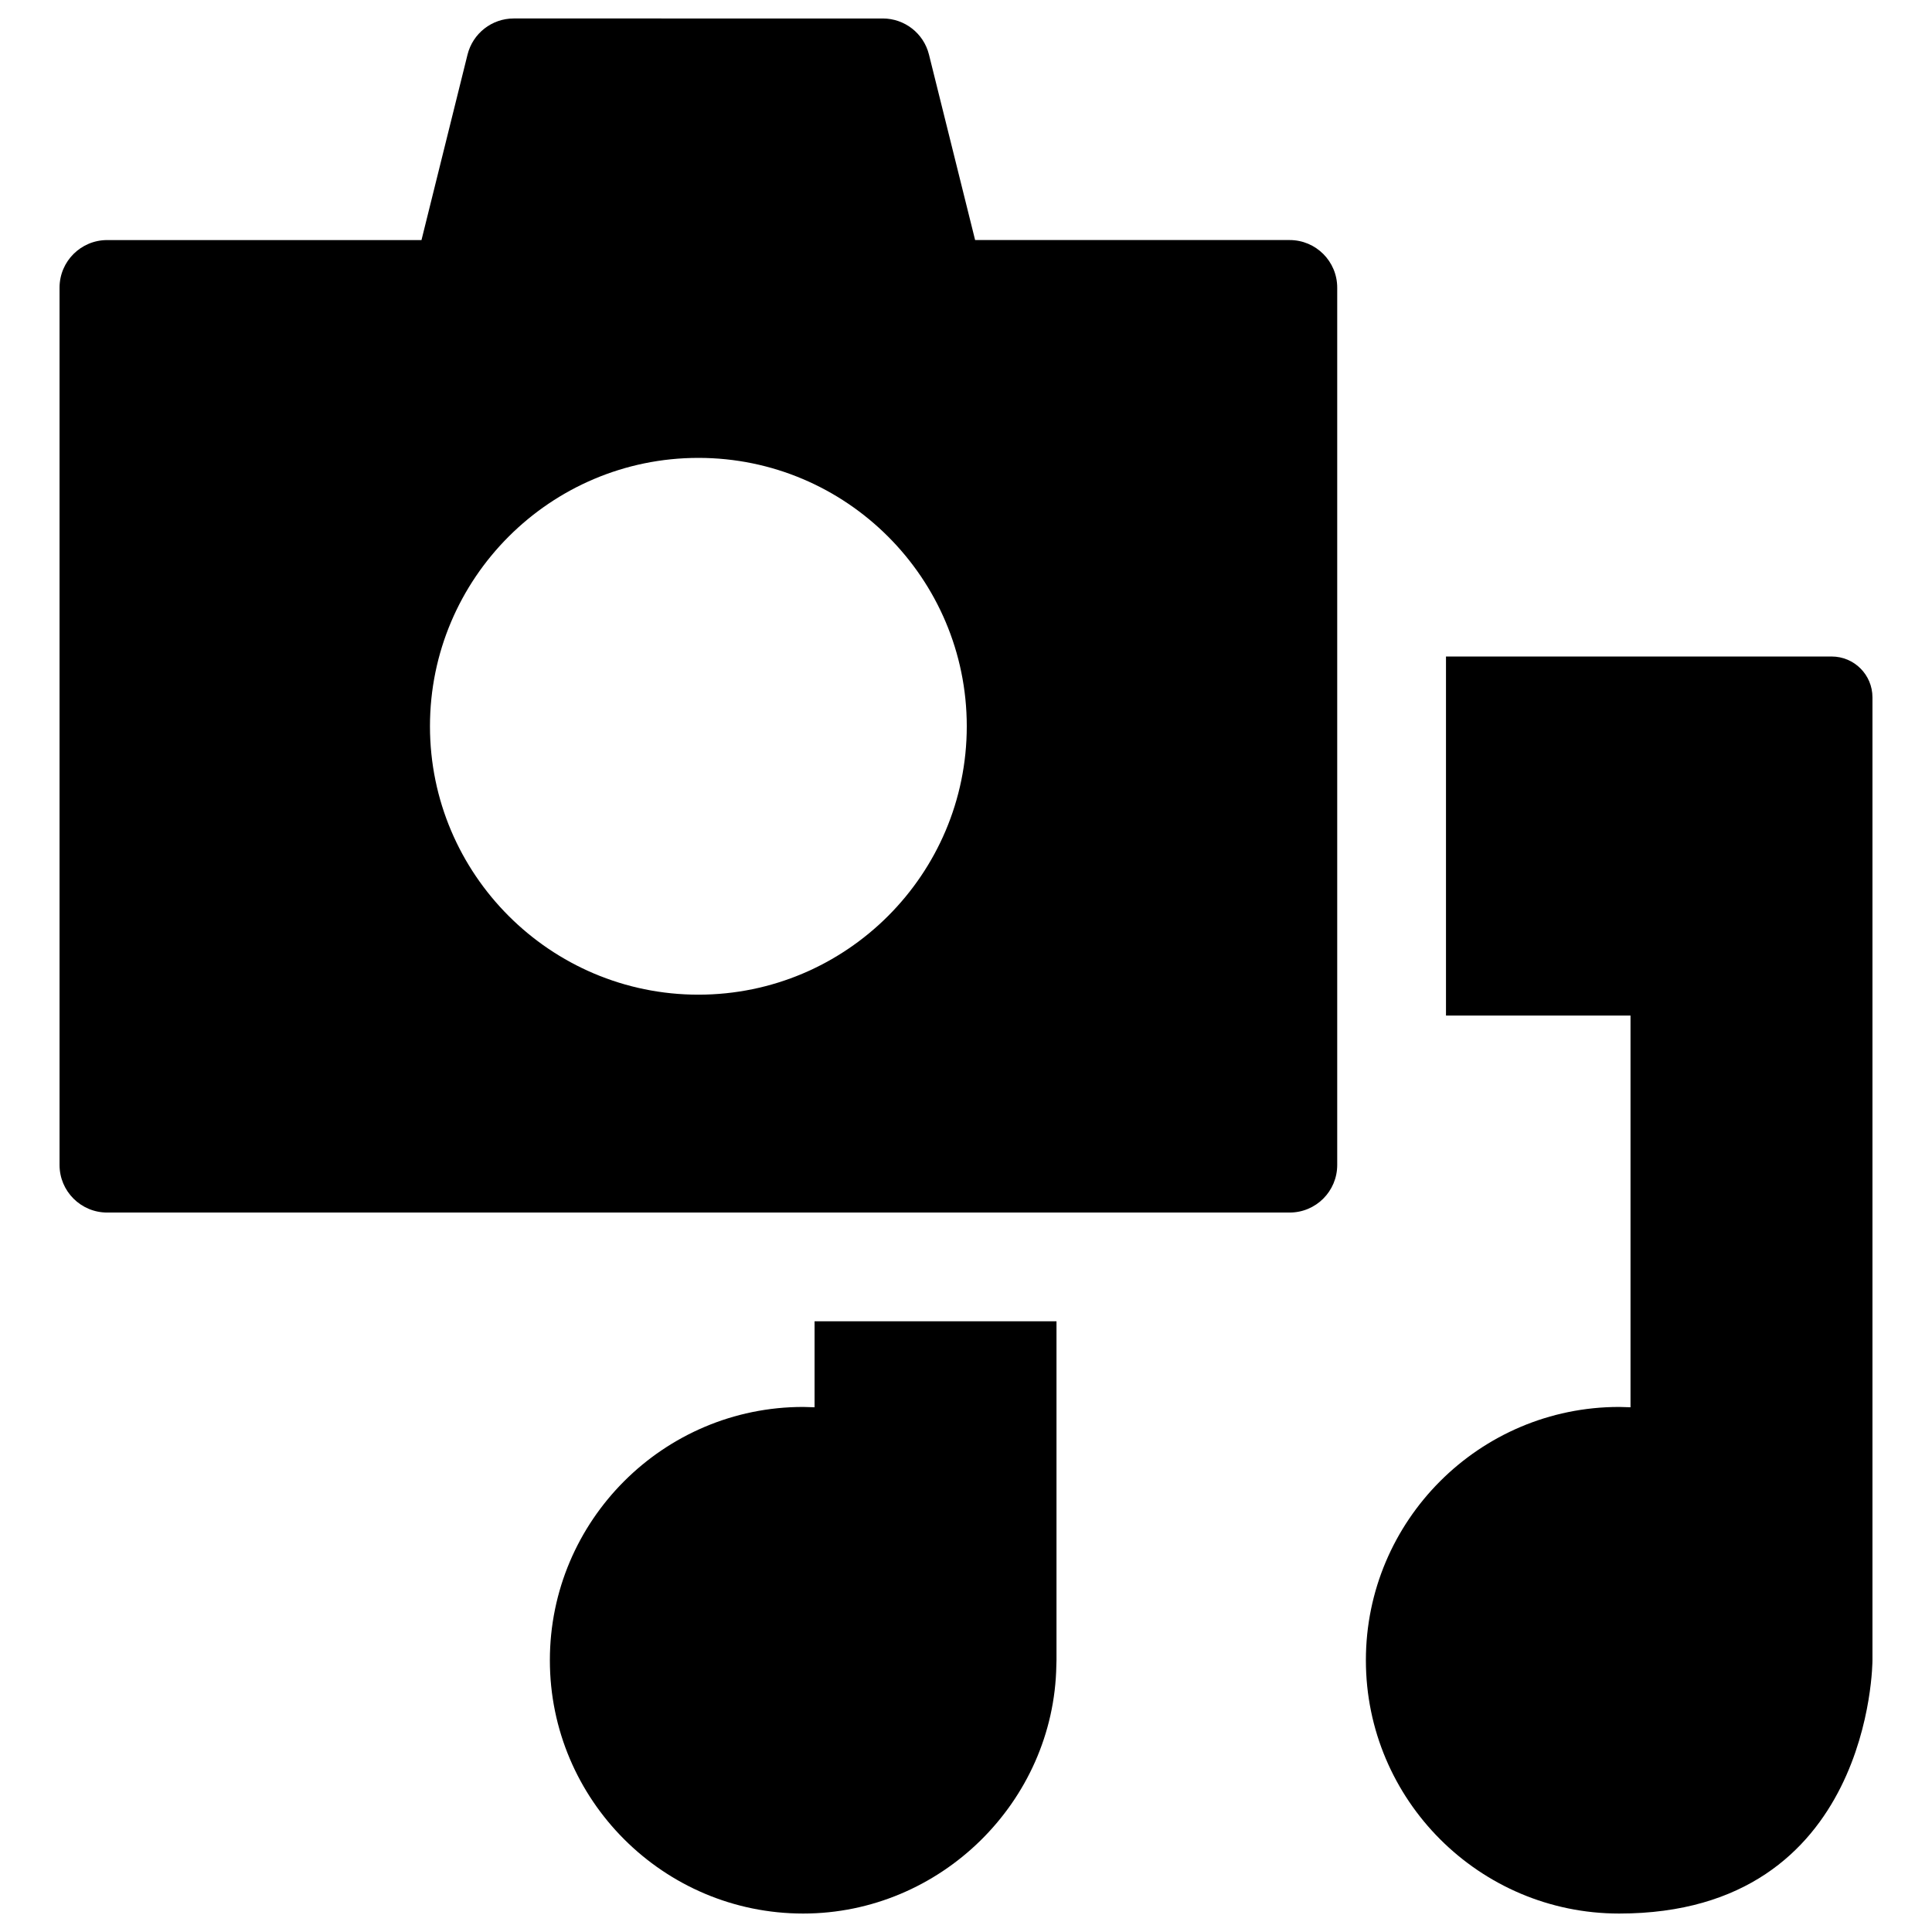 <?xml version="1.0" encoding="utf-8"?>
<!-- Generator: Adobe Illustrator 16.0.0, SVG Export Plug-In . SVG Version: 6.00 Build 0)  -->
<!DOCTYPE svg PUBLIC "-//W3C//DTD SVG 1.1//EN" "http://www.w3.org/Graphics/SVG/1.1/DTD/svg11.dtd">
<svg version="1.1" id="Layer_1" xmlns="http://www.w3.org/2000/svg" xmlns:xlink="http://www.w3.org/1999/xlink" x="0px" y="0px"
	 width="100px" height="100px" viewBox="0 0 100 100" enable-background="new 0 0 100 100" xml:space="preserve">
<g>
	<path d="M66.752,12.425h-16.28l-2.389-9.601c-0.273-1.098-1.26-1.868-2.393-1.868H26.59c-1.131,0-2.117,0.771-2.391,1.87
		l-2.383,9.6H5.547c-1.361,0-2.465,1.103-2.465,2.464v45.409c0,1.36,1.104,2.462,2.465,2.462h61.205
		c1.361,0,2.462-1.102,2.462-2.462V14.889C69.214,13.528,68.113,12.425,66.752,12.425z M36.149,51.484
		c-7.66,0-13.894-6.232-13.894-13.893c0-7.66,6.233-13.891,13.894-13.891S50.04,29.932,50.04,37.592
		C50.04,45.252,43.81,51.484,36.149,51.484z"/>
	<path d="M94.807,33.981H74.844v18.585h9.551V72.84l-0.588-0.017c-7.23,0-13.109,5.881-13.109,13.111s5.879,13.111,13.109,13.111
		c13.111,0,13.111-13.084,13.111-13.111v-49.84C96.918,34.927,95.973,33.981,94.807,33.981z"/>
	<path d="M42.162,72.84l-0.59-0.017c-7.229,0-13.111,5.881-13.111,13.111s5.883,13.111,13.111,13.111
		c7.104,0,12.983-5.78,13.104-12.84l0.006-0.202c0-0.026,0.002-0.052,0.002-0.079V68.389H42.162V72.84z"/>
</g>
</svg>
